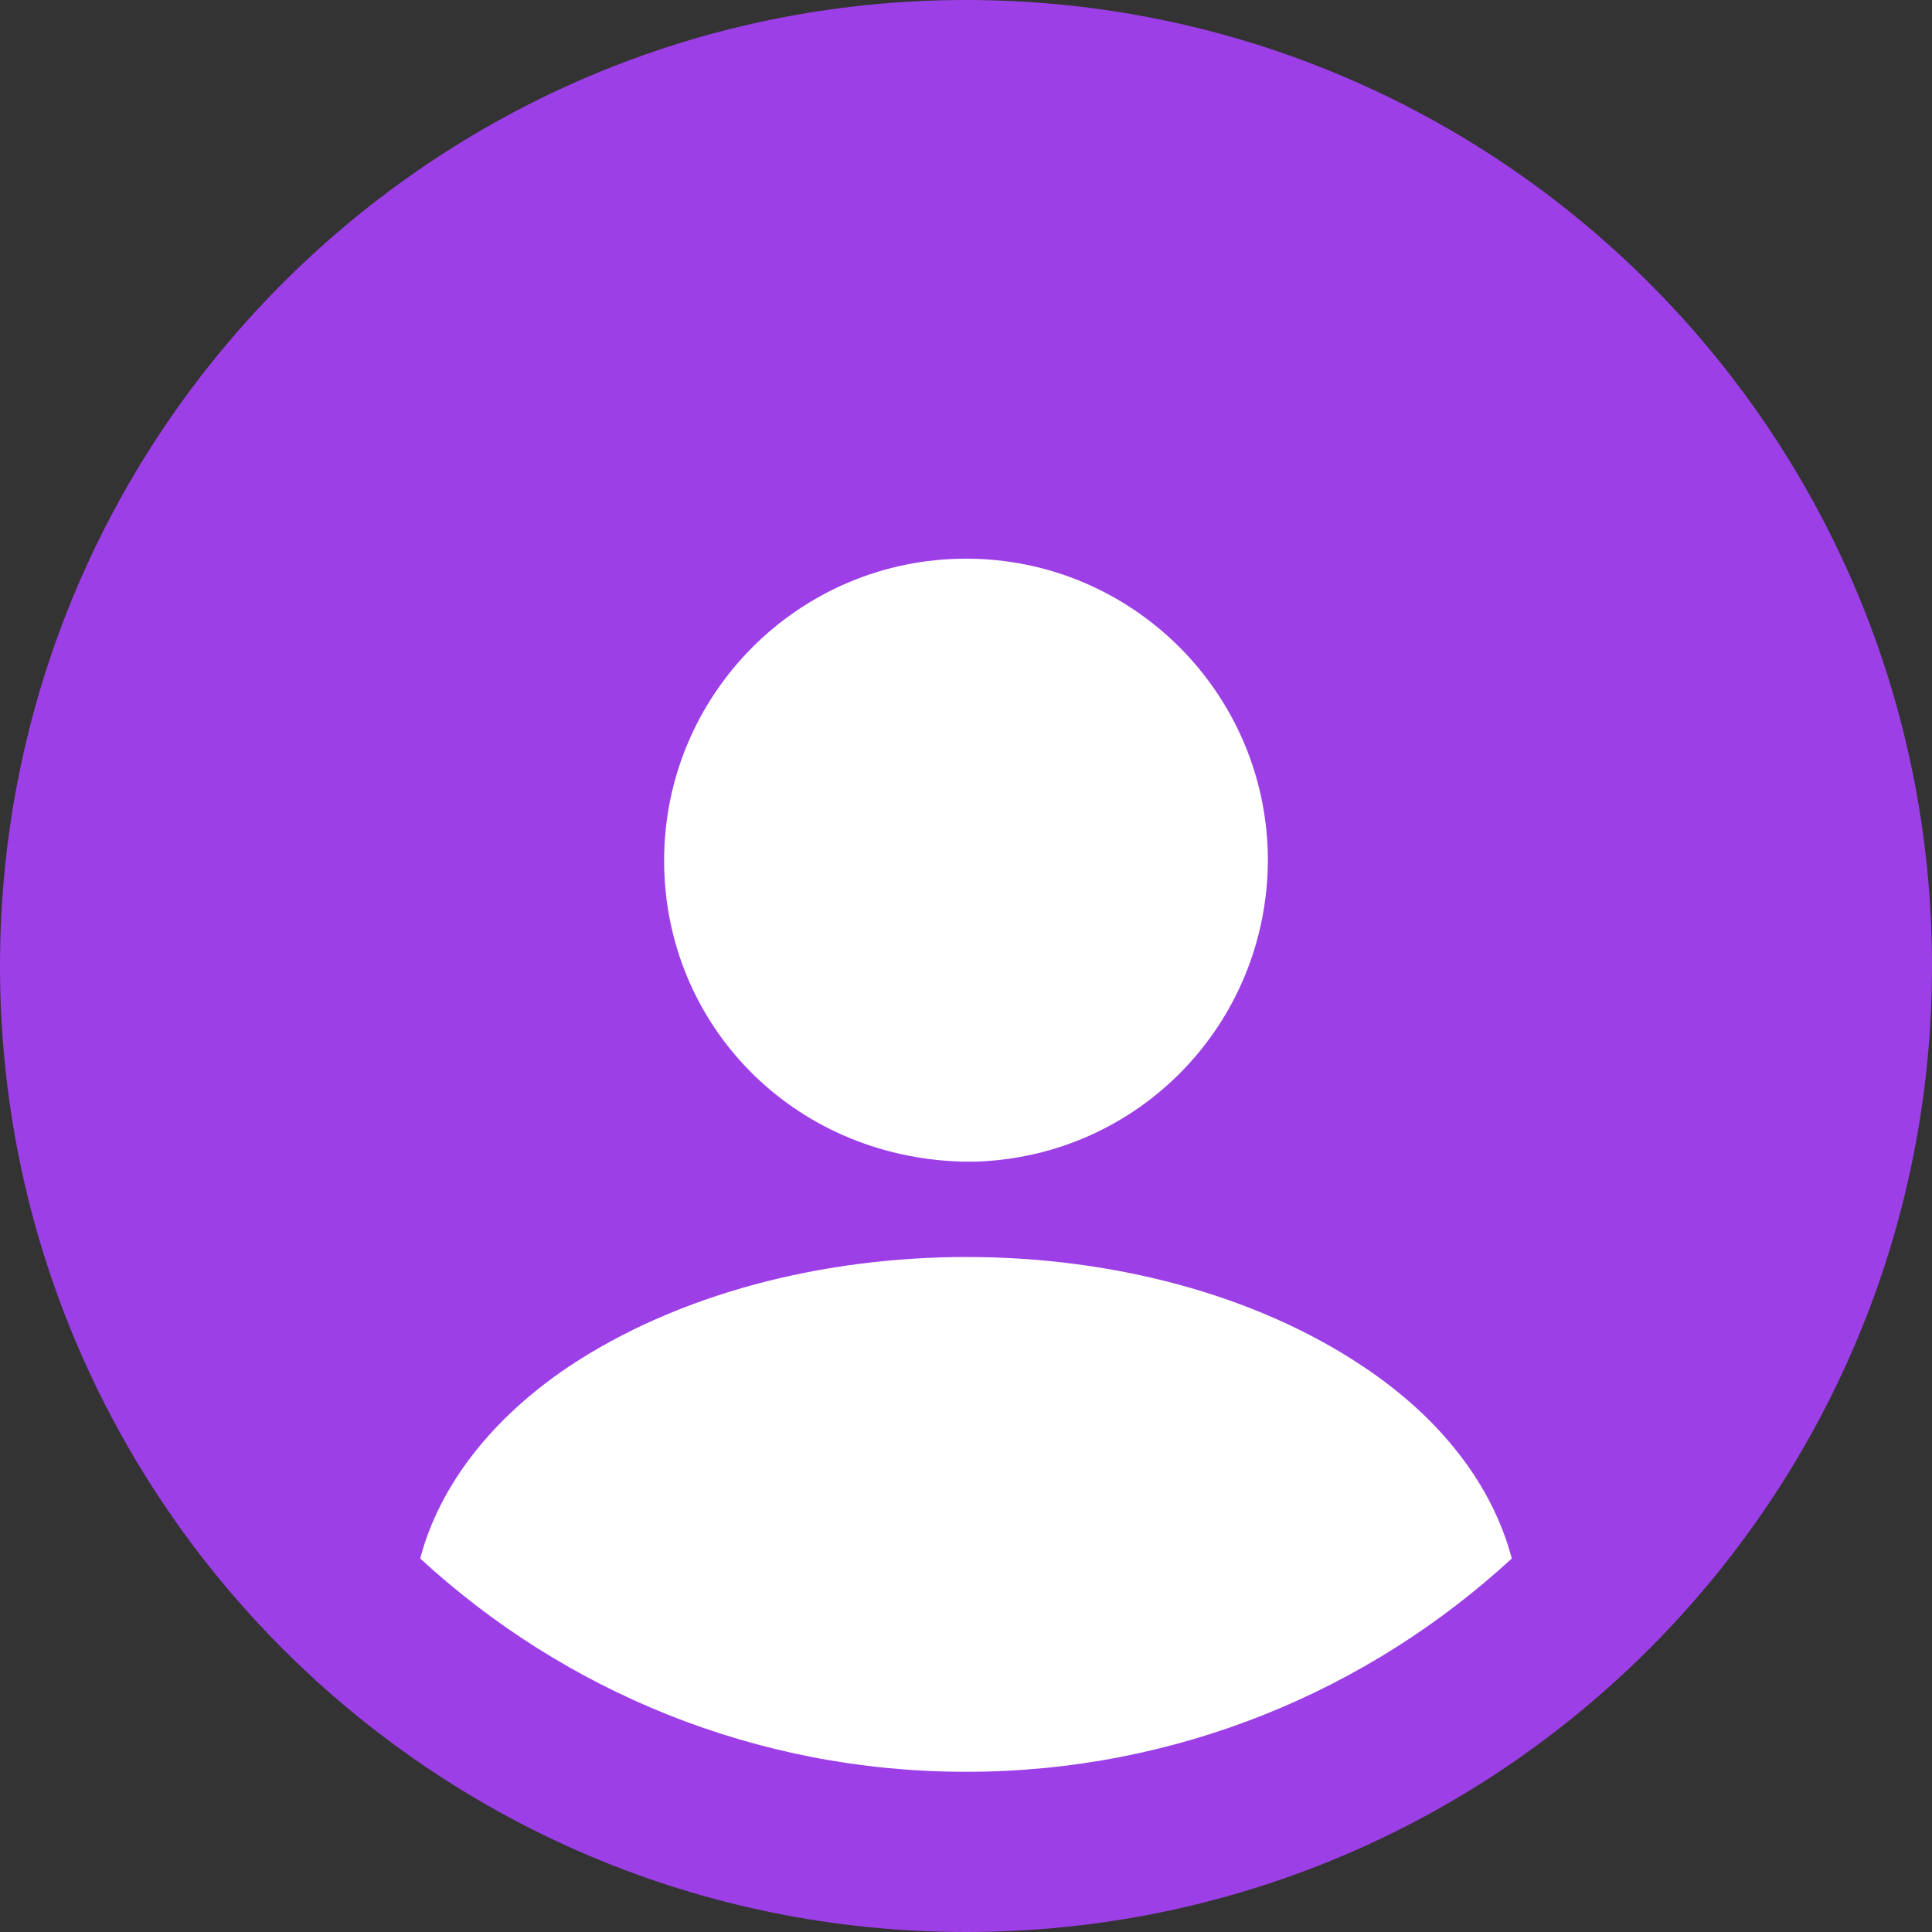 <svg width="36" height="36" viewBox="0 0 36 36" fill="none" xmlns="http://www.w3.org/2000/svg">
<rect x="0" y="0" width="36" height="36" fill="#333333" stroke="none"/>
<path d="M18 36C27.941 36 36 27.941 36 18C36 8.059 27.941 0 18 0C8.059 0 0 8.059 0 18C0 27.941 8.059 36 18 36Z" fill="#9D3FE7"/>
<path d="M18 10.41C14.895 10.41 12.375 12.93 12.375 16.035C12.375 19.08 14.76 21.555 17.925 21.645C17.97 21.645 18.03 21.645 18.06 21.645C18.09 21.645 18.135 21.645 18.165 21.645C18.18 21.645 18.195 21.645 18.195 21.645C21.225 21.54 23.61 19.08 23.625 16.035C23.625 12.93 21.105 10.41 18 10.41Z" fill="white"/>
<path d="M28.17 29.04C25.5 31.5 21.93 33.015 18 33.015C14.07 33.015 10.5 31.5 7.83 29.04C8.19 27.675 9.165 26.43 10.59 25.47C14.685 22.74 21.345 22.74 25.41 25.47C26.85 26.43 27.81 27.675 28.17 29.04Z" fill="white"/>
</svg>
